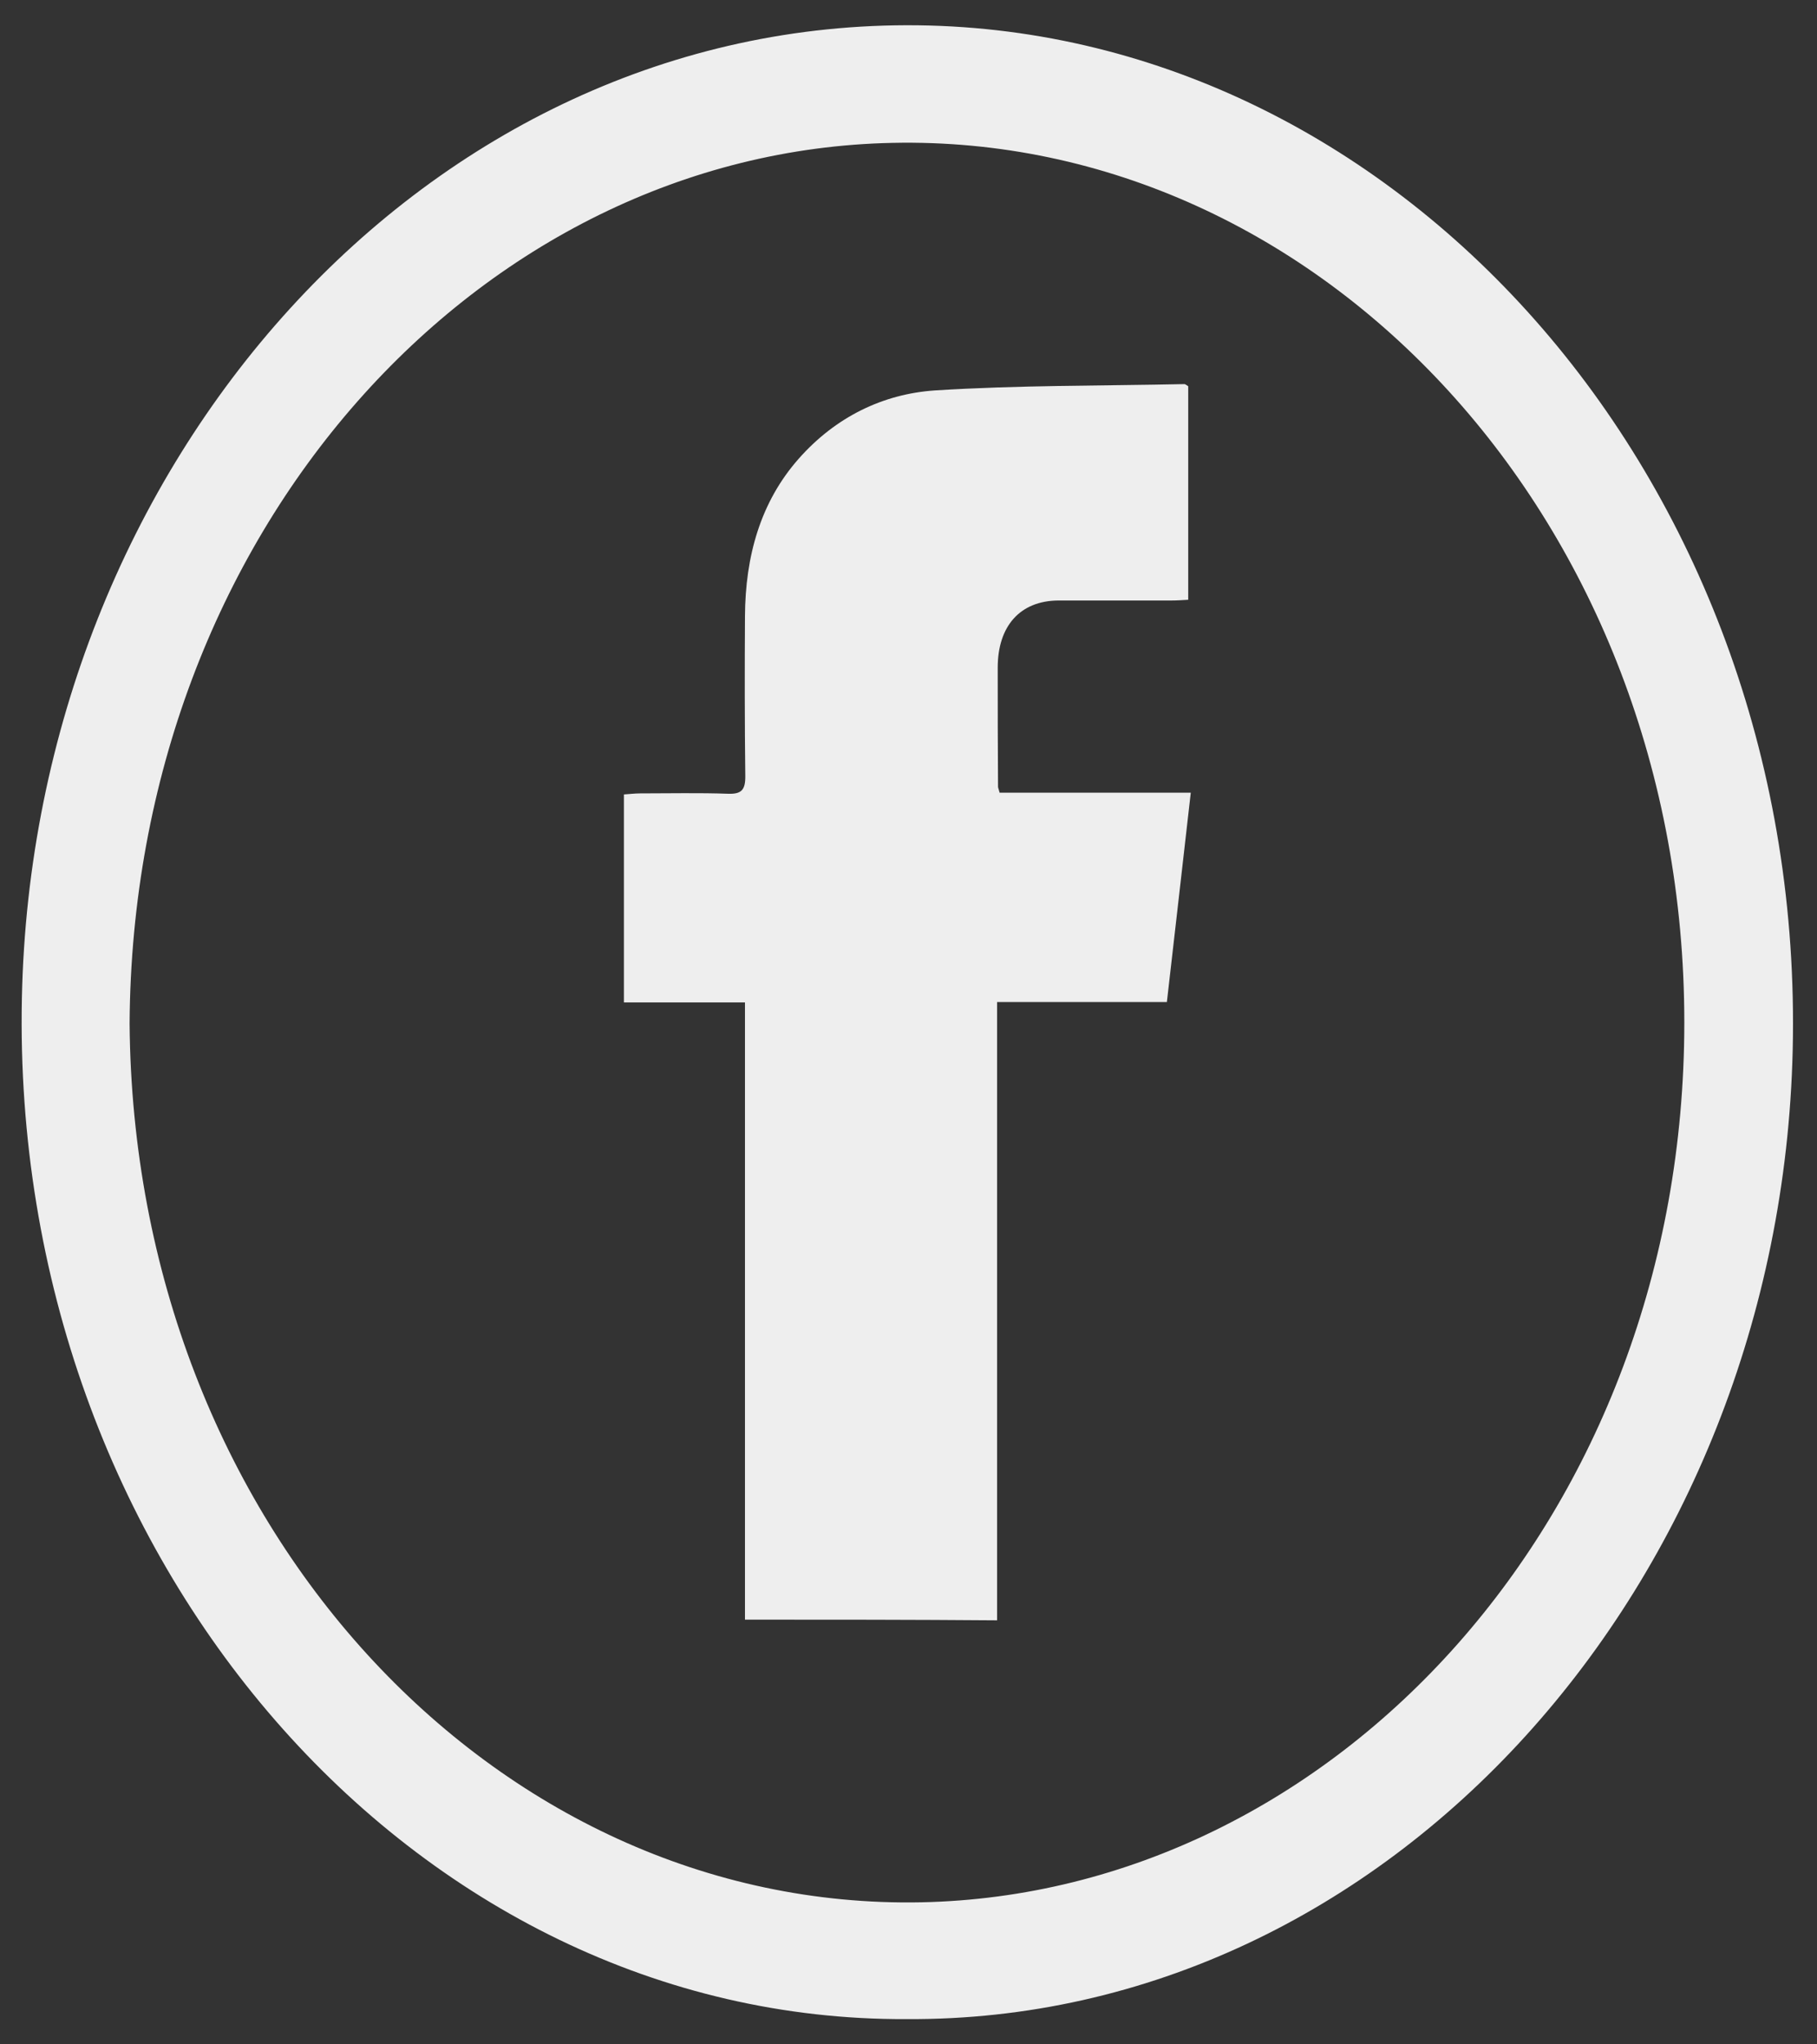 <svg width="40" height="45" viewBox="0 0 40 45" fill="none" xmlns="http://www.w3.org/2000/svg">
<rect x="0" y="0" width="40" height="45" fill="#333333" stroke="none"/>
<path d="M19.958 44.444C9.128 44.497 0.224 34.355 0.482 21.968C0.725 10.171 9.41 0.425 20.209 0.557C30.905 0.689 39.755 10.708 39.465 23.112C39.191 34.857 30.576 44.506 19.958 44.444ZM2.853 22.531C2.939 33.562 10.889 42.058 20.279 41.873C29.371 41.688 37.079 33.351 37.079 22.505C37.079 11.473 29.066 2.943 19.645 3.145C10.553 3.33 2.916 11.694 2.853 22.531Z" fill="#eee"/>
<path d="M16.4 35.651C16.4 31.112 16.4 26.611 16.4 22.065C15.5 22.065 14.628 22.065 13.735 22.065C13.735 20.523 13.735 19.028 13.735 17.487C13.853 17.48 13.97 17.464 14.095 17.464C14.739 17.464 15.389 17.449 16.033 17.472C16.317 17.48 16.413 17.395 16.407 17.071C16.393 15.9 16.393 14.736 16.4 13.565C16.407 12.247 16.739 11.052 17.583 10.097C18.4 9.172 19.445 8.671 20.58 8.594C22.407 8.478 24.241 8.494 26.075 8.455C26.096 8.455 26.117 8.478 26.158 8.502C26.158 10.05 26.158 11.607 26.158 13.202C26.027 13.21 25.902 13.218 25.785 13.218C24.954 13.218 24.124 13.218 23.293 13.218C22.456 13.226 21.964 13.78 21.964 14.697C21.964 15.568 21.964 16.447 21.971 17.318C21.971 17.341 21.985 17.364 22.006 17.449C23.376 17.449 24.76 17.449 26.214 17.449C26.034 19.013 25.868 20.508 25.688 22.057C24.435 22.057 23.21 22.057 21.95 22.057C21.95 26.619 21.95 31.135 21.95 35.666C20.089 35.651 18.275 35.651 16.4 35.651Z" fill="#eee"/>
</svg>
